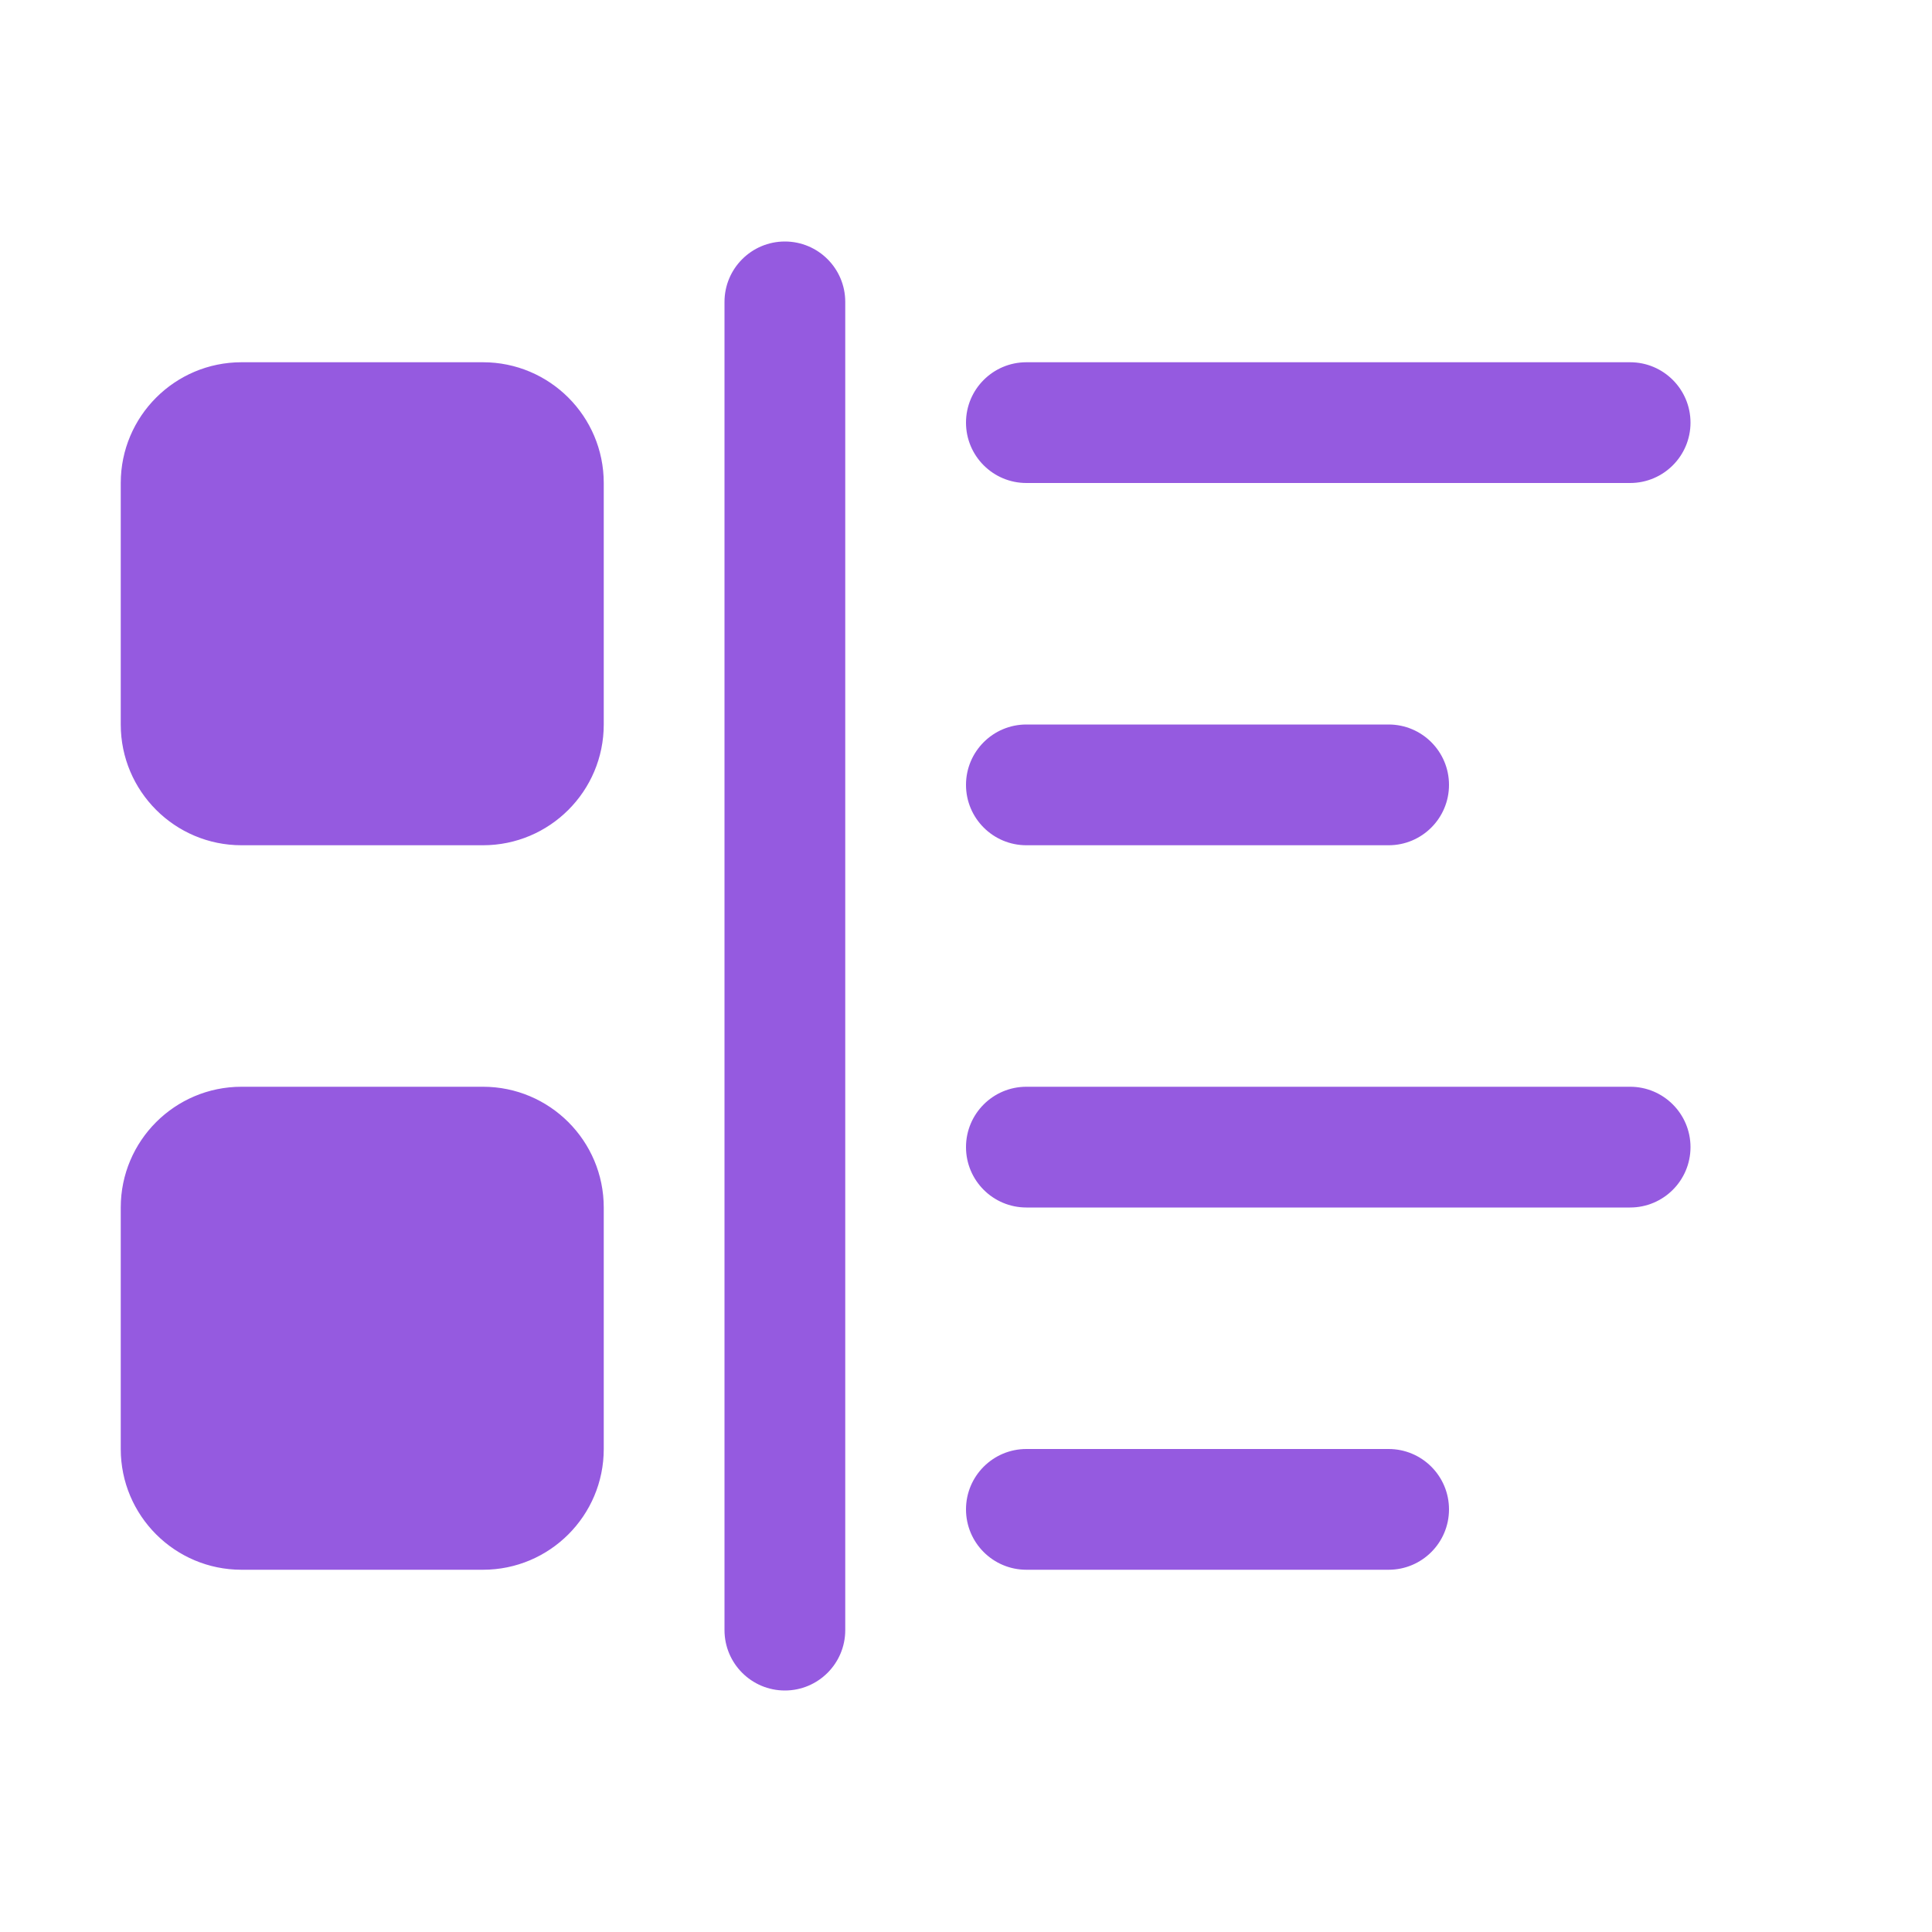<?xml version="1.0" encoding="UTF-8"?>
<svg width="16px" height="16px" viewBox="0 0 16 16" version="1.1" xmlns="http://www.w3.org/2000/svg" xmlns:xlink="http://www.w3.org/1999/xlink">
    <title>ICON / completions /snippet_dark</title>
    <g id="ICON-/-completions-/snippet_dark" stroke="none" stroke-width="1" fill="none" fill-rule="evenodd">
        <path d="M2,3 L4,3 C4.552,3 5,3.448 5,4 L5,6 C5,6.552 4.552,7 4,7 L2,7 C1.448,7 1,6.552 1,6 L1,4 C1,3.448 1.448,3 2,3 Z M8.5,3 L13.5,3 C13.776,3 14,3.224 14,3.5 C14,3.776 13.776,4 13.5,4 L8.5,4 C8.224,4 8,3.776 8,3.5 C8,3.224 8.224,3 8.5,3 Z M8.5,9 L13.5,9 C13.776,9 14,9.224 14,9.5 C14,9.776 13.776,10 13.5,10 L8.5,10 C8.224,10 8,9.776 8,9.5 C8,9.224 8.224,9 8.5,9 Z M8.5,6 L11.5,6 C11.776,6 12,6.224 12,6.5 C12,6.776 11.776,7 11.5,7 L8.5,7 C8.224,7 8,6.776 8,6.5 C8,6.224 8.224,6 8.5,6 Z M8.5,12 L11.5,12 C11.776,12 12,12.224 12,12.5 C12,12.776 11.776,13 11.5,13 L8.5,13 C8.224,13 8,12.776 8,12.5 C8,12.224 8.224,12 8.5,12 Z M2,9 L4,9 C4.552,9 5,9.448 5,10 L5,12 C5,12.552 4.552,13 4,13 L2,13 C1.448,13 1,12.552 1,12 L1,10 C1,9.448 1.448,9 2,9 Z M6.5,2 C6.776,2 7,2.224 7,2.5 L7,13.5 C7,13.776 6.776,14 6.5,14 C6.224,14 6,13.776 6,13.5 L6,2.5 C6,2.224 6.224,2 6.5,2 Z" id="形状结合" fill="#955AE0"></path>
    </g>
</svg>